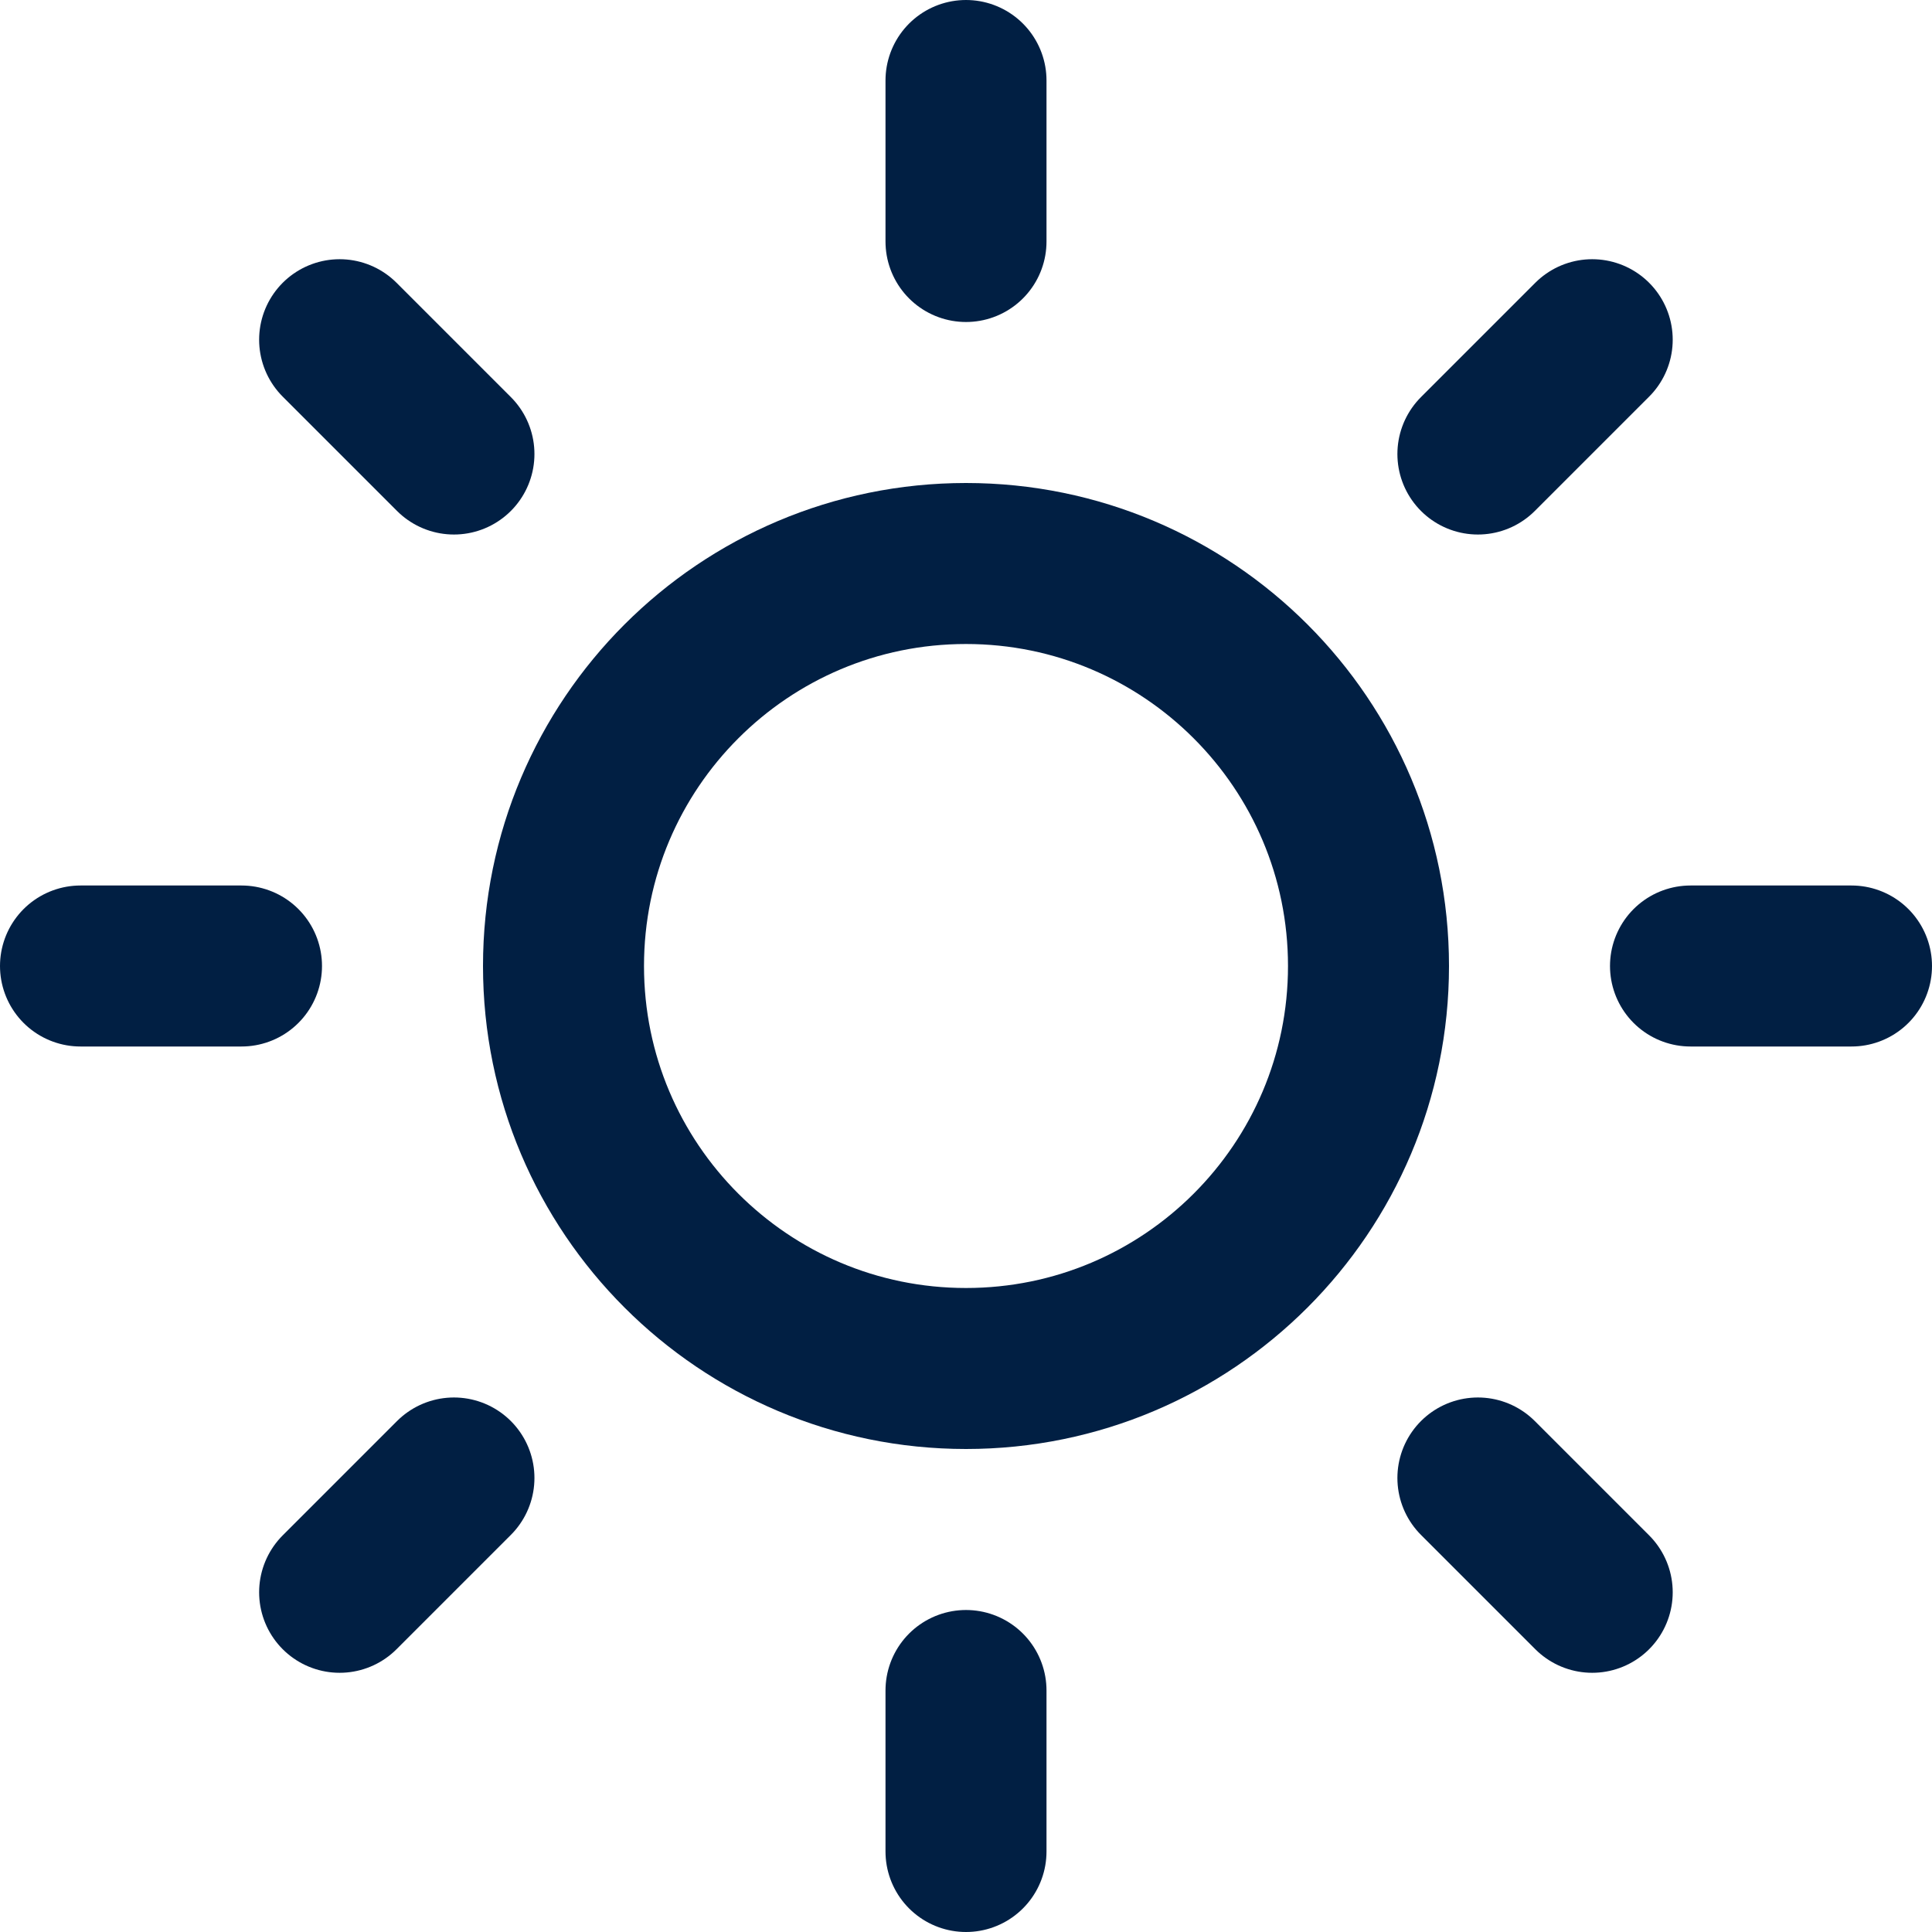 <svg width="24" height="24" viewBox="0 0 24 24" fill="none" xmlns="http://www.w3.org/2000/svg">
<path d="M12 21V23" stroke="#011F43" stroke-width="2" stroke-linecap="round" stroke-linejoin="round"/>
<path d="M18.359 18.36L19.779 19.78" stroke="#011F43" stroke-width="2" stroke-linecap="round" stroke-linejoin="round"/>
<path d="M4.219 19.78L5.639 18.36" stroke="#011F43" stroke-width="2" stroke-linecap="round" stroke-linejoin="round"/>
<path d="M21 12H23" stroke="#011F43" stroke-width="2" stroke-linecap="round" stroke-linejoin="round"/>
<path d="M1 12H3" stroke="#011F43" stroke-width="2" stroke-linecap="round" stroke-linejoin="round"/>
<path d="M12 17C14.761 17 17 14.761 17 12C17 9.239 14.761 7 12 7C9.239 7 7 9.239 7 12C7 14.761 9.239 17 12 17Z" stroke="#011F43" stroke-width="2" stroke-linecap="round" stroke-linejoin="round"/>
<path d="M18.359 5.64L19.779 4.22" stroke="#011F43" stroke-width="2" stroke-linecap="round" stroke-linejoin="round"/>
<path d="M4.219 4.22L5.639 5.64" stroke="#011F43" stroke-width="2" stroke-linecap="round" stroke-linejoin="round"/>
<path d="M12 1V3" stroke="#011F43" stroke-width="2" stroke-linecap="round" stroke-linejoin="round"/>
</svg>
